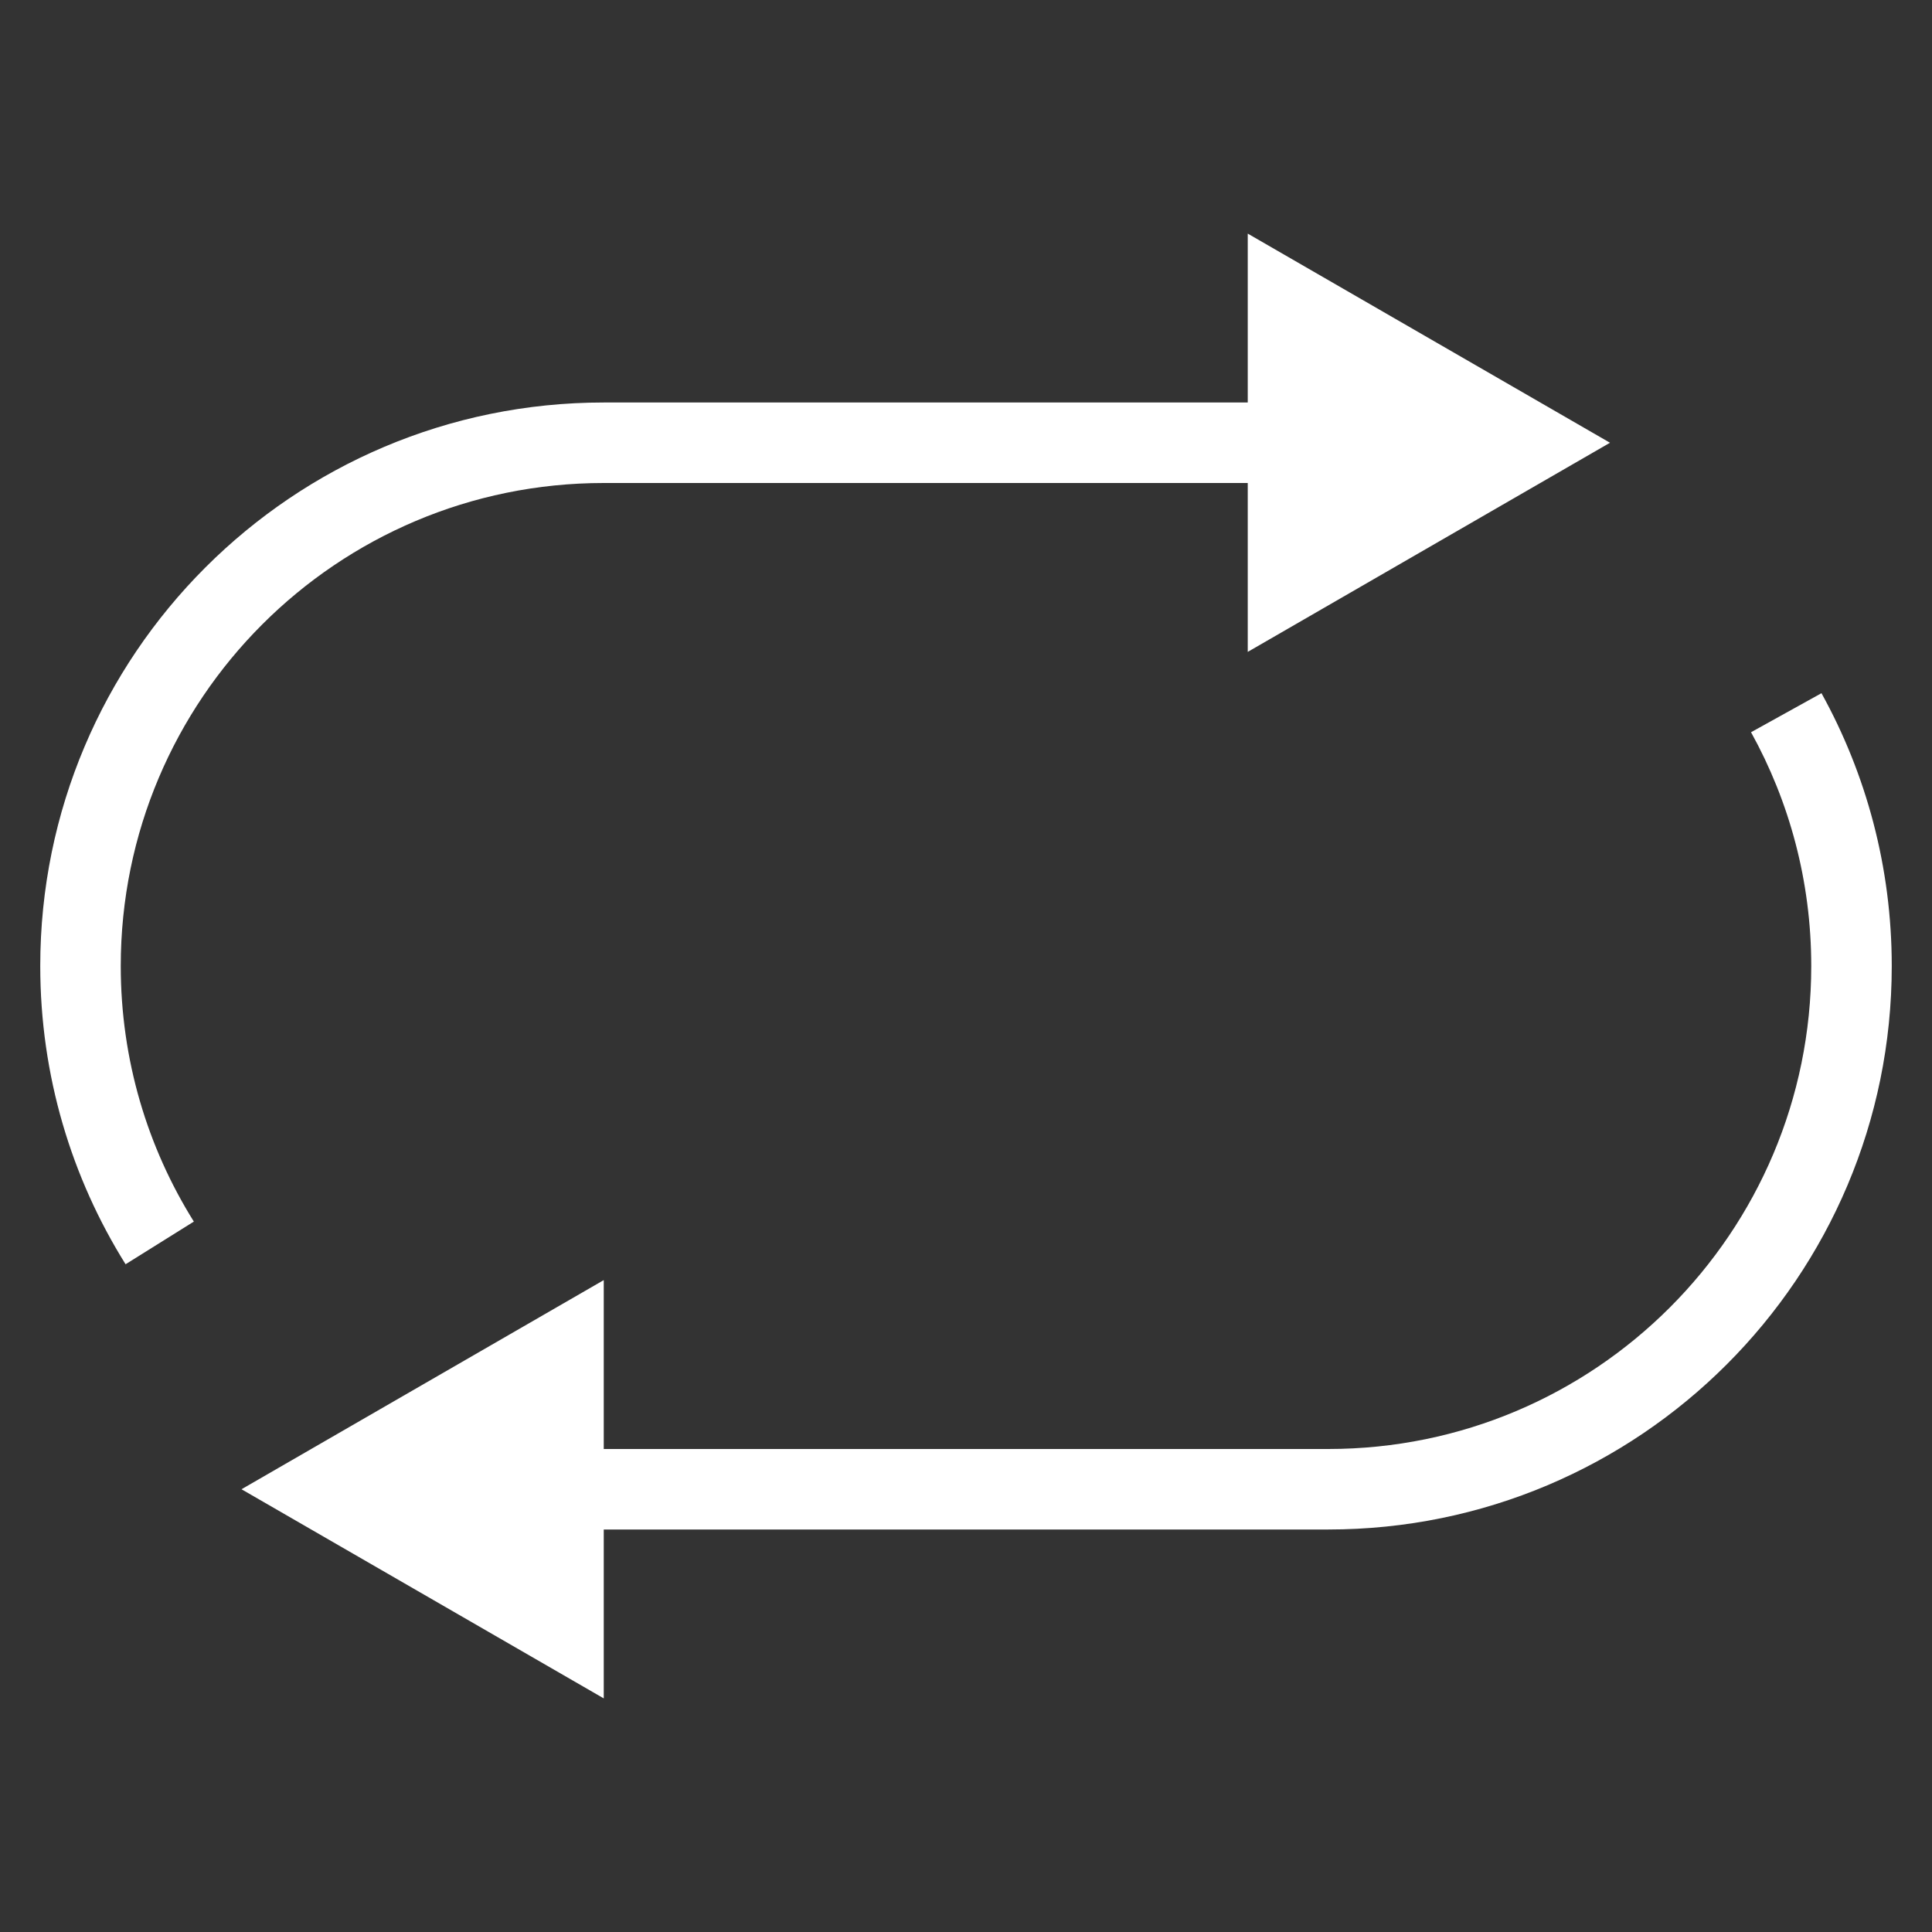 <svg width="24" height="24" viewBox="0 0 24 24" fill="none" xmlns="http://www.w3.org/2000/svg">
<rect x="0" y="0" width="24" height="24" fill="#333333" stroke="none"/>
<path d="M20 5.5L15.5 8.098V6H7.5C4.186 6 1.5 8.686 1.5 12C1.5 13.167 1.833 14.255 2.408 15.175L1.56 15.705C0.888 14.63 0.5 13.36 0.5 12C0.5 8.134 3.634 5 7.5 5H15.5V2.902L20 5.5Z" fill="white"/>
<path d="M22.5 12C22.5 10.946 22.228 9.956 21.752 9.096L22.627 8.611C23.183 9.616 23.5 10.772 23.5 12C23.5 15.866 20.366 19 16.5 19H7.5V21.098L3 18.5L7.5 15.902V18H16.5C19.814 18 22.5 15.314 22.5 12Z" fill="white"/>
</svg>
